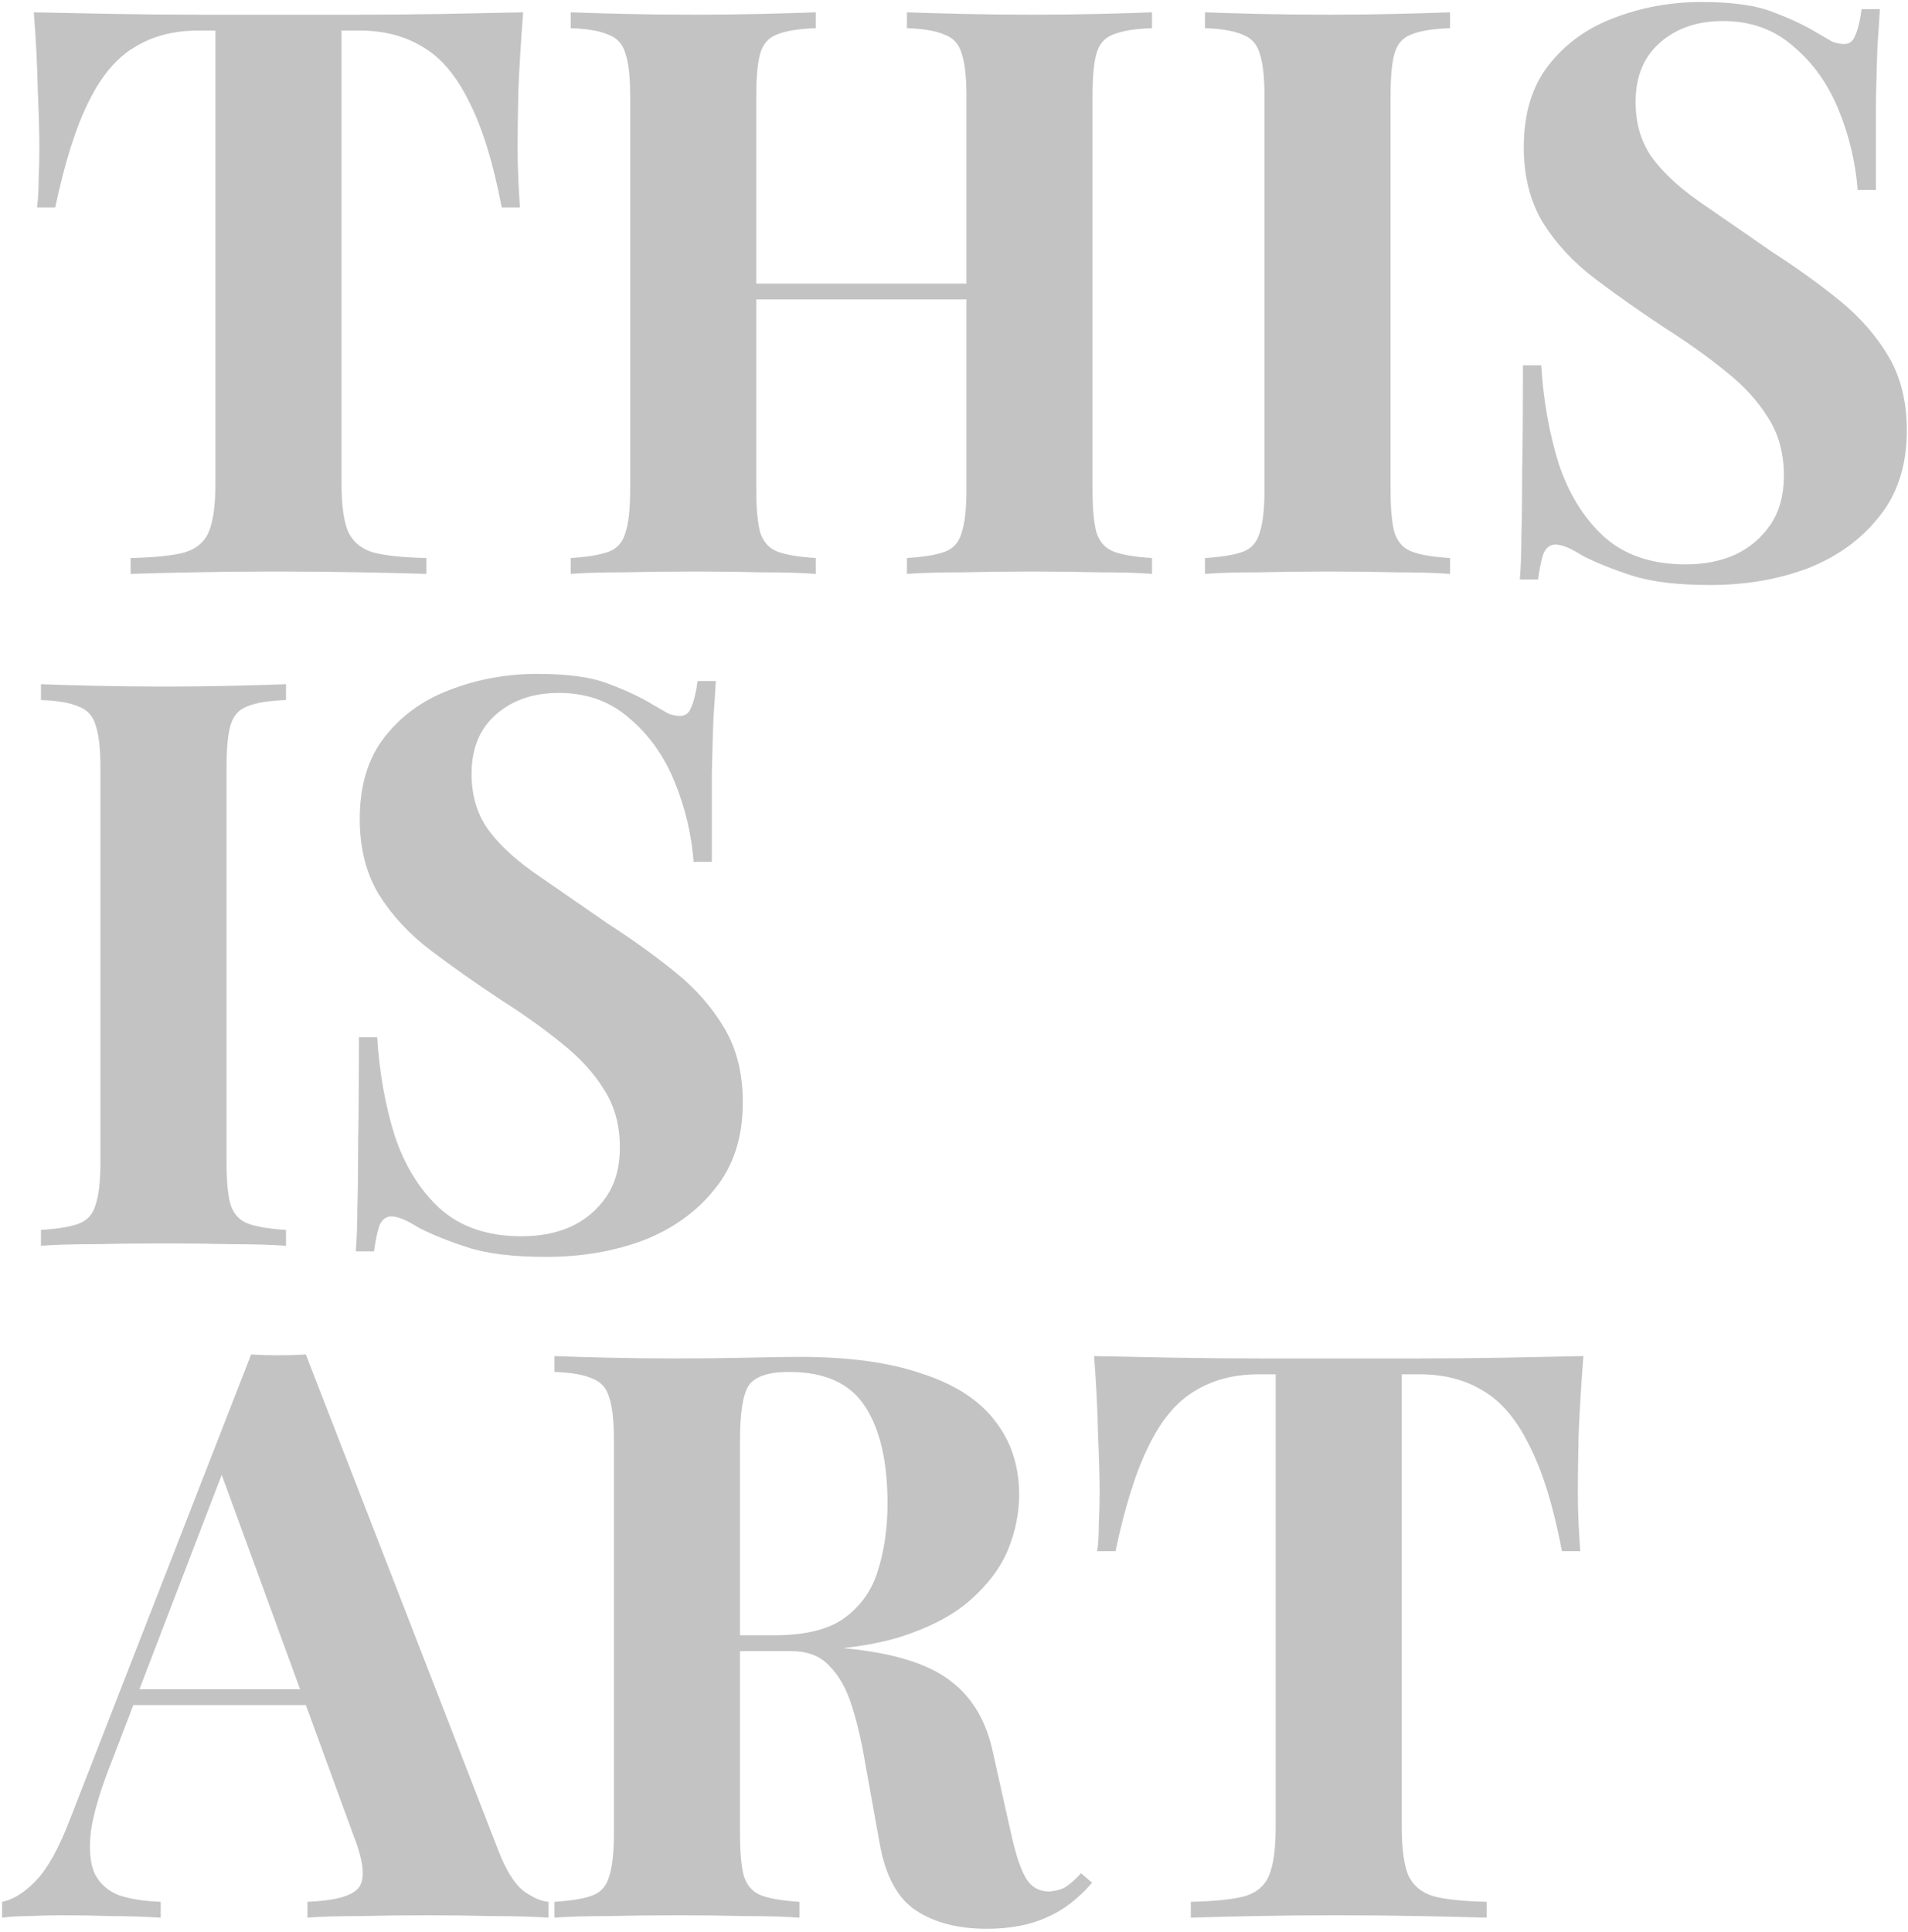 <svg width="409" height="414" viewBox="0 0 409 414" fill="none" xmlns="http://www.w3.org/2000/svg">
<path d="M112.14 2.64C111.687 8.42 111.347 13.973 111.12 19.3C111.007 24.627 110.95 28.707 110.95 31.54C110.95 34.033 111.007 36.413 111.12 38.68C111.233 40.947 111.347 42.873 111.46 44.46H107.55C105.737 34.94 103.413 27.403 100.58 21.85C97.86 16.297 94.573 12.387 90.72 10.12C86.867 7.74 82.333 6.55 77.12 6.55H73.21V103.62C73.21 108.153 73.663 111.553 74.57 113.82C75.59 116.087 77.403 117.617 80.01 118.41C82.617 119.09 86.413 119.487 91.4 119.6V123C87.887 122.887 83.183 122.773 77.29 122.66C71.51 122.547 65.447 122.49 59.1 122.49C52.867 122.49 46.973 122.547 41.42 122.66C35.867 122.773 31.39 122.887 27.99 123V119.6C33.09 119.487 36.943 119.09 39.55 118.41C42.157 117.617 43.913 116.087 44.82 113.82C45.727 111.553 46.18 108.153 46.18 103.62V6.55H42.44C37.227 6.55 32.693 7.74 28.84 10.12C24.987 12.387 21.7 16.297 18.98 21.85C16.26 27.29 13.88 34.827 11.84 44.46H7.93C8.157 42.873 8.27 40.947 8.27 38.68C8.383 36.413 8.44 34.033 8.44 31.54C8.44 28.707 8.327 24.627 8.1 19.3C7.987 13.973 7.703 8.42 7.25 2.64C12.463 2.753 18.13 2.867 24.25 2.98C30.483 3.093 36.717 3.15 42.95 3.15C49.183 3.15 54.793 3.15 59.78 3.15C64.88 3.15 70.49 3.15 76.61 3.15C82.843 3.15 89.077 3.093 95.31 2.98C101.543 2.867 107.153 2.753 112.14 2.64ZM194.415 123V119.6C198.041 119.373 200.761 118.92 202.575 118.24C204.388 117.56 205.578 116.2 206.145 114.16C206.825 112.12 207.165 109.06 207.165 104.98V20.66C207.165 16.467 206.825 13.407 206.145 11.48C205.578 9.44 204.331 8.08 202.405 7.4C200.591 6.607 197.928 6.153 194.415 6.04V2.64C197.475 2.753 201.441 2.867 206.315 2.98C211.301 3.093 216.231 3.15 221.105 3.15C226.318 3.15 231.191 3.093 235.725 2.98C240.371 2.867 244.111 2.753 246.945 2.64V6.04C243.318 6.153 240.541 6.607 238.615 7.4C236.801 8.08 235.611 9.44 235.045 11.48C234.478 13.407 234.195 16.467 234.195 20.66V104.98C234.195 109.06 234.478 112.12 235.045 114.16C235.725 116.2 236.971 117.56 238.785 118.24C240.598 118.92 243.318 119.373 246.945 119.6V123C244.111 122.773 240.371 122.66 235.725 122.66C231.191 122.547 226.318 122.49 221.105 122.49C216.231 122.49 211.301 122.547 206.315 122.66C201.441 122.66 197.475 122.773 194.415 123ZM122.335 123V119.6C125.961 119.373 128.681 118.92 130.495 118.24C132.308 117.56 133.498 116.2 134.065 114.16C134.745 112.12 135.085 109.06 135.085 104.98V20.66C135.085 16.467 134.745 13.407 134.065 11.48C133.498 9.44 132.251 8.08 130.325 7.4C128.511 6.607 125.848 6.153 122.335 6.04V2.64C125.281 2.753 129.078 2.867 133.725 2.98C138.485 3.093 143.641 3.15 149.195 3.15C153.955 3.15 158.658 3.093 163.305 2.98C167.951 2.867 171.805 2.753 174.865 2.64V6.04C171.238 6.153 168.461 6.607 166.535 7.4C164.721 8.08 163.531 9.44 162.965 11.48C162.398 13.407 162.115 16.467 162.115 20.66V104.98C162.115 109.06 162.398 112.12 162.965 114.16C163.645 116.2 164.891 117.56 166.705 118.24C168.518 118.92 171.238 119.373 174.865 119.6V123C171.805 122.773 167.951 122.66 163.305 122.66C158.658 122.547 153.955 122.49 149.195 122.49C143.641 122.49 138.485 122.547 133.725 122.66C129.078 122.66 125.281 122.773 122.335 123ZM151.065 64.18V60.78H218.215V64.18H151.065ZM310.831 2.64V6.04C307.205 6.153 304.428 6.607 302.501 7.4C300.688 8.08 299.498 9.44 298.931 11.48C298.365 13.407 298.081 16.467 298.081 20.66V104.98C298.081 109.06 298.365 112.12 298.931 114.16C299.611 116.2 300.858 117.56 302.671 118.24C304.485 118.92 307.205 119.373 310.831 119.6V123C307.771 122.773 303.918 122.66 299.271 122.66C294.625 122.547 289.921 122.49 285.161 122.49C279.608 122.49 274.451 122.547 269.691 122.66C265.045 122.66 261.248 122.773 258.301 123V119.6C261.928 119.373 264.648 118.92 266.461 118.24C268.275 117.56 269.465 116.2 270.031 114.16C270.711 112.12 271.051 109.06 271.051 104.98V20.66C271.051 16.467 270.711 13.407 270.031 11.48C269.465 9.44 268.218 8.08 266.291 7.4C264.478 6.607 261.815 6.153 258.301 6.04V2.64C261.248 2.753 265.045 2.867 269.691 2.98C274.451 3.093 279.608 3.15 285.161 3.15C289.921 3.15 294.625 3.093 299.271 2.98C303.918 2.867 307.771 2.753 310.831 2.64ZM364.718 0.43C371.404 0.43 376.561 1.167 380.188 2.64C383.814 4 386.931 5.473 389.538 7.06C390.898 7.853 391.974 8.477 392.768 8.93C393.674 9.27 394.524 9.44 395.318 9.44C396.451 9.44 397.244 8.817 397.698 7.57C398.264 6.323 398.718 4.453 399.058 1.96H402.968C402.854 4.113 402.684 6.72 402.458 9.78C402.344 12.727 402.231 16.637 402.118 21.51C402.118 26.383 402.118 32.787 402.118 40.72H398.208C397.754 34.827 396.394 29.103 394.128 23.55C391.861 17.997 388.631 13.463 384.438 9.95C380.358 6.323 375.314 4.51 369.308 4.51C363.868 4.51 359.391 6.04 355.878 9.1C352.364 12.16 350.608 16.41 350.608 21.85C350.608 26.383 351.741 30.293 354.008 33.58C356.274 36.753 359.561 39.87 363.868 42.93C368.288 45.99 373.614 49.673 379.848 53.98C385.288 57.493 390.161 61.007 394.468 64.52C398.774 68.033 402.231 72 404.838 76.42C407.444 80.84 408.748 86.11 408.748 92.23C408.748 99.71 406.764 105.887 402.798 110.76C398.944 115.633 393.844 119.317 387.498 121.81C381.151 124.19 374.181 125.38 366.588 125.38C359.561 125.38 353.951 124.7 349.758 123.34C345.564 121.98 342.051 120.563 339.218 119.09C336.724 117.503 334.798 116.71 333.438 116.71C332.304 116.71 331.454 117.333 330.888 118.58C330.434 119.827 330.038 121.697 329.698 124.19H325.788C326.014 121.47 326.128 118.297 326.128 114.67C326.241 111.043 326.298 106.34 326.298 100.56C326.411 94.667 326.468 87.243 326.468 78.29H330.378C330.831 85.77 332.078 92.797 334.118 99.37C336.271 105.83 339.501 111.043 343.808 115.01C348.228 118.977 354.064 120.96 361.317 120.96C365.284 120.96 368.798 120.28 371.858 118.92C375.031 117.447 377.581 115.293 379.508 112.46C381.434 109.627 382.398 106.113 382.398 101.92C382.398 97.16 381.264 93.023 378.998 89.51C376.844 85.997 373.841 82.71 369.988 79.65C366.248 76.59 361.884 73.473 356.898 70.3C351.571 66.787 346.584 63.273 341.938 59.76C337.291 56.247 333.551 52.223 330.718 47.69C327.998 43.157 326.638 37.773 326.638 31.54C326.638 24.4 328.394 18.563 331.908 14.03C335.534 9.383 340.238 5.983 346.018 3.83C351.911 1.563 358.144 0.43 364.718 0.43ZM61.31 146.64V150.04C57.683 150.153 54.907 150.607 52.98 151.4C51.167 152.08 49.977 153.44 49.41 155.48C48.843 157.407 48.56 160.467 48.56 164.66V248.98C48.56 253.06 48.843 256.12 49.41 258.16C50.09 260.2 51.337 261.56 53.15 262.24C54.963 262.92 57.683 263.373 61.31 263.6V267C58.25 266.773 54.397 266.66 49.75 266.66C45.103 266.547 40.4 266.49 35.64 266.49C30.087 266.49 24.93 266.547 20.17 266.66C15.523 266.66 11.727 266.773 8.78 267V263.6C12.407 263.373 15.127 262.92 16.94 262.24C18.753 261.56 19.943 260.2 20.51 258.16C21.19 256.12 21.53 253.06 21.53 248.98V164.66C21.53 160.467 21.19 157.407 20.51 155.48C19.943 153.44 18.697 152.08 16.77 151.4C14.957 150.607 12.293 150.153 8.78 150.04V146.64C11.727 146.753 15.523 146.867 20.17 146.98C24.93 147.093 30.087 147.15 35.64 147.15C40.4 147.15 45.103 147.093 49.75 146.98C54.397 146.867 58.25 146.753 61.31 146.64ZM115.196 144.43C121.883 144.43 127.039 145.167 130.666 146.64C134.293 148 137.409 149.473 140.016 151.06C141.376 151.853 142.453 152.477 143.246 152.93C144.153 153.27 145.003 153.44 145.796 153.44C146.929 153.44 147.723 152.817 148.176 151.57C148.743 150.323 149.196 148.453 149.536 145.96H153.446C153.333 148.113 153.163 150.72 152.936 153.78C152.823 156.727 152.709 160.637 152.596 165.51C152.596 170.383 152.596 176.787 152.596 184.72H148.686C148.233 178.827 146.873 173.103 144.606 167.55C142.339 161.997 139.109 157.463 134.916 153.95C130.836 150.323 125.793 148.51 119.786 148.51C114.346 148.51 109.869 150.04 106.356 153.1C102.843 156.16 101.086 160.41 101.086 165.85C101.086 170.383 102.219 174.293 104.486 177.58C106.753 180.753 110.039 183.87 114.346 186.93C118.766 189.99 124.093 193.673 130.326 197.98C135.766 201.493 140.639 205.007 144.946 208.52C149.253 212.033 152.709 216 155.316 220.42C157.923 224.84 159.226 230.11 159.226 236.23C159.226 243.71 157.243 249.887 153.276 254.76C149.423 259.633 144.323 263.317 137.976 265.81C131.629 268.19 124.659 269.38 117.066 269.38C110.039 269.38 104.429 268.7 100.236 267.34C96.043 265.98 92.529 264.563 89.696 263.09C87.203 261.503 85.276 260.71 83.916 260.71C82.783 260.71 81.933 261.333 81.366 262.58C80.913 263.827 80.516 265.697 80.176 268.19H76.266C76.493 265.47 76.606 262.297 76.606 258.67C76.719 255.043 76.776 250.34 76.776 244.56C76.889 238.667 76.946 231.243 76.946 222.29H80.856C81.309 229.77 82.556 236.797 84.596 243.37C86.749 249.83 89.979 255.043 94.286 259.01C98.706 262.977 104.543 264.96 111.796 264.96C115.763 264.96 119.276 264.28 122.336 262.92C125.509 261.447 128.059 259.293 129.986 256.46C131.913 253.627 132.876 250.113 132.876 245.92C132.876 241.16 131.743 237.023 129.476 233.51C127.323 229.997 124.319 226.71 120.466 223.65C116.726 220.59 112.363 217.473 107.376 214.3C102.049 210.787 97.063 207.273 92.416 203.76C87.769 200.247 84.029 196.223 81.196 191.69C78.476 187.157 77.116 181.773 77.116 175.54C77.116 168.4 78.873 162.563 82.386 158.03C86.013 153.383 90.716 149.983 96.496 147.83C102.389 145.563 108.623 144.43 115.196 144.43ZM65.56 290.3L106.87 396.72C108.457 400.8 110.213 403.633 112.14 405.22C114.18 406.693 115.993 407.487 117.58 407.6V411C114.18 410.773 110.157 410.66 105.51 410.66C100.977 410.547 96.387 410.49 91.74 410.49C86.527 410.49 81.597 410.547 76.95 410.66C72.303 410.66 68.62 410.773 65.9 411V407.6C71.68 407.373 75.307 406.41 76.78 404.71C78.367 402.897 78.027 399.1 75.76 393.32L46.86 314.27L49.92 309.85L24.08 377.17C21.587 383.403 20.057 388.503 19.49 392.47C19.037 396.437 19.32 399.497 20.34 401.65C21.473 403.803 23.23 405.333 25.61 406.24C28.103 407.033 31.05 407.487 34.45 407.6V411C30.71 410.773 27.14 410.66 23.74 410.66C20.34 410.547 16.883 410.49 13.37 410.49C10.877 410.49 8.497 410.547 6.23 410.66C4.077 410.66 2.15 410.773 0.45 411V407.6C2.83 407.147 5.267 405.617 7.76 403.01C10.253 400.403 12.69 395.983 15.07 389.75L53.83 290.3C55.643 290.413 57.57 290.47 59.61 290.47C61.763 290.47 63.747 290.413 65.56 290.3ZM77.46 362.04V365.44H26.8L28.5 362.04H77.46ZM118.848 290.64C121.682 290.753 125.478 290.867 130.238 290.98C135.112 291.093 139.928 291.15 144.688 291.15C150.128 291.15 155.398 291.093 160.498 290.98C165.598 290.867 169.225 290.81 171.378 290.81C181.918 290.81 190.645 292 197.558 294.38C204.585 296.647 209.798 299.99 213.198 304.41C216.712 308.83 218.468 314.157 218.468 320.39C218.468 324.243 217.675 328.153 216.088 332.12C214.502 335.973 211.782 339.6 207.928 343C204.188 346.287 199.032 348.95 192.458 350.99C185.885 352.917 177.612 353.88 167.638 353.88H151.318V350.48H165.938C172.625 350.48 177.668 349.233 181.068 346.74C184.582 344.133 186.962 340.733 188.208 336.54C189.568 332.233 190.248 327.473 190.248 322.26C190.248 313.307 188.662 306.393 185.488 301.52C182.315 296.533 176.875 294.04 169.168 294.04C164.748 294.04 161.858 295.003 160.498 296.93C159.252 298.857 158.628 302.767 158.628 308.66V392.98C158.628 397.06 158.912 400.12 159.478 402.16C160.158 404.2 161.405 405.56 163.218 406.24C165.032 406.92 167.752 407.373 171.378 407.6V411C168.318 410.773 164.465 410.66 159.818 410.66C155.172 410.547 150.468 410.49 145.708 410.49C140.268 410.49 135.112 410.547 130.238 410.66C125.478 410.66 121.682 410.773 118.848 411V407.6C122.475 407.373 125.195 406.92 127.008 406.24C128.822 405.56 130.012 404.2 130.578 402.16C131.258 400.12 131.598 397.06 131.598 392.98V308.66C131.598 304.467 131.258 301.407 130.578 299.48C130.012 297.44 128.765 296.08 126.838 295.4C125.025 294.607 122.362 294.153 118.848 294.04V290.64ZM150.978 350.99C155.852 351.103 160.045 351.33 163.558 351.67C167.185 352.01 170.358 352.35 173.078 352.69C175.798 352.917 178.235 353.087 180.388 353.2C190.702 354.107 198.295 356.317 203.168 359.83C208.155 363.343 211.385 368.613 212.858 375.64L216.768 393.15C217.788 397.683 218.865 400.857 219.998 402.67C221.132 404.483 222.775 405.39 224.928 405.39C226.402 405.277 227.592 404.937 228.498 404.37C229.518 403.69 230.595 402.727 231.728 401.48L234.108 403.52C231.048 407.033 227.762 409.527 224.248 411C220.735 412.587 216.485 413.38 211.498 413.38C205.378 413.38 200.335 412.077 196.368 409.47C192.402 406.863 189.795 402.047 188.548 395.02L185.488 378.02C184.695 373.26 183.732 369.123 182.598 365.61C181.465 361.983 179.878 359.15 177.838 357.11C175.912 354.957 173.192 353.88 169.678 353.88H151.318L150.978 350.99ZM339.415 290.64C338.962 296.42 338.622 301.973 338.395 307.3C338.282 312.627 338.225 316.707 338.225 319.54C338.225 322.033 338.282 324.413 338.395 326.68C338.509 328.947 338.622 330.873 338.735 332.46H334.825C333.012 322.94 330.689 315.403 327.855 309.85C325.135 304.297 321.849 300.387 317.995 298.12C314.142 295.74 309.609 294.55 304.395 294.55H300.485V391.62C300.485 396.153 300.939 399.553 301.845 401.82C302.865 404.087 304.679 405.617 307.285 406.41C309.892 407.09 313.689 407.487 318.675 407.6V411C315.162 410.887 310.459 410.773 304.565 410.66C298.785 410.547 292.722 410.49 286.375 410.49C280.142 410.49 274.249 410.547 268.695 410.66C263.142 410.773 258.665 410.887 255.265 411V407.6C260.365 407.487 264.219 407.09 266.825 406.41C269.432 405.617 271.189 404.087 272.095 401.82C273.002 399.553 273.455 396.153 273.455 391.62V294.55H269.715C264.502 294.55 259.969 295.74 256.115 298.12C252.262 300.387 248.975 304.297 246.255 309.85C243.535 315.29 241.155 322.827 239.115 332.46H235.205C235.432 330.873 235.545 328.947 235.545 326.68C235.659 324.413 235.715 322.033 235.715 319.54C235.715 316.707 235.602 312.627 235.375 307.3C235.262 301.973 234.979 296.42 234.525 290.64C239.739 290.753 245.405 290.867 251.525 290.98C257.759 291.093 263.992 291.15 270.225 291.15C276.459 291.15 282.069 291.15 287.055 291.15C292.155 291.15 297.765 291.15 303.885 291.15C310.119 291.15 316.352 291.093 322.585 290.98C328.819 290.867 334.429 290.753 339.415 290.64Z" fill="#C3C3C3"/>
</svg>
